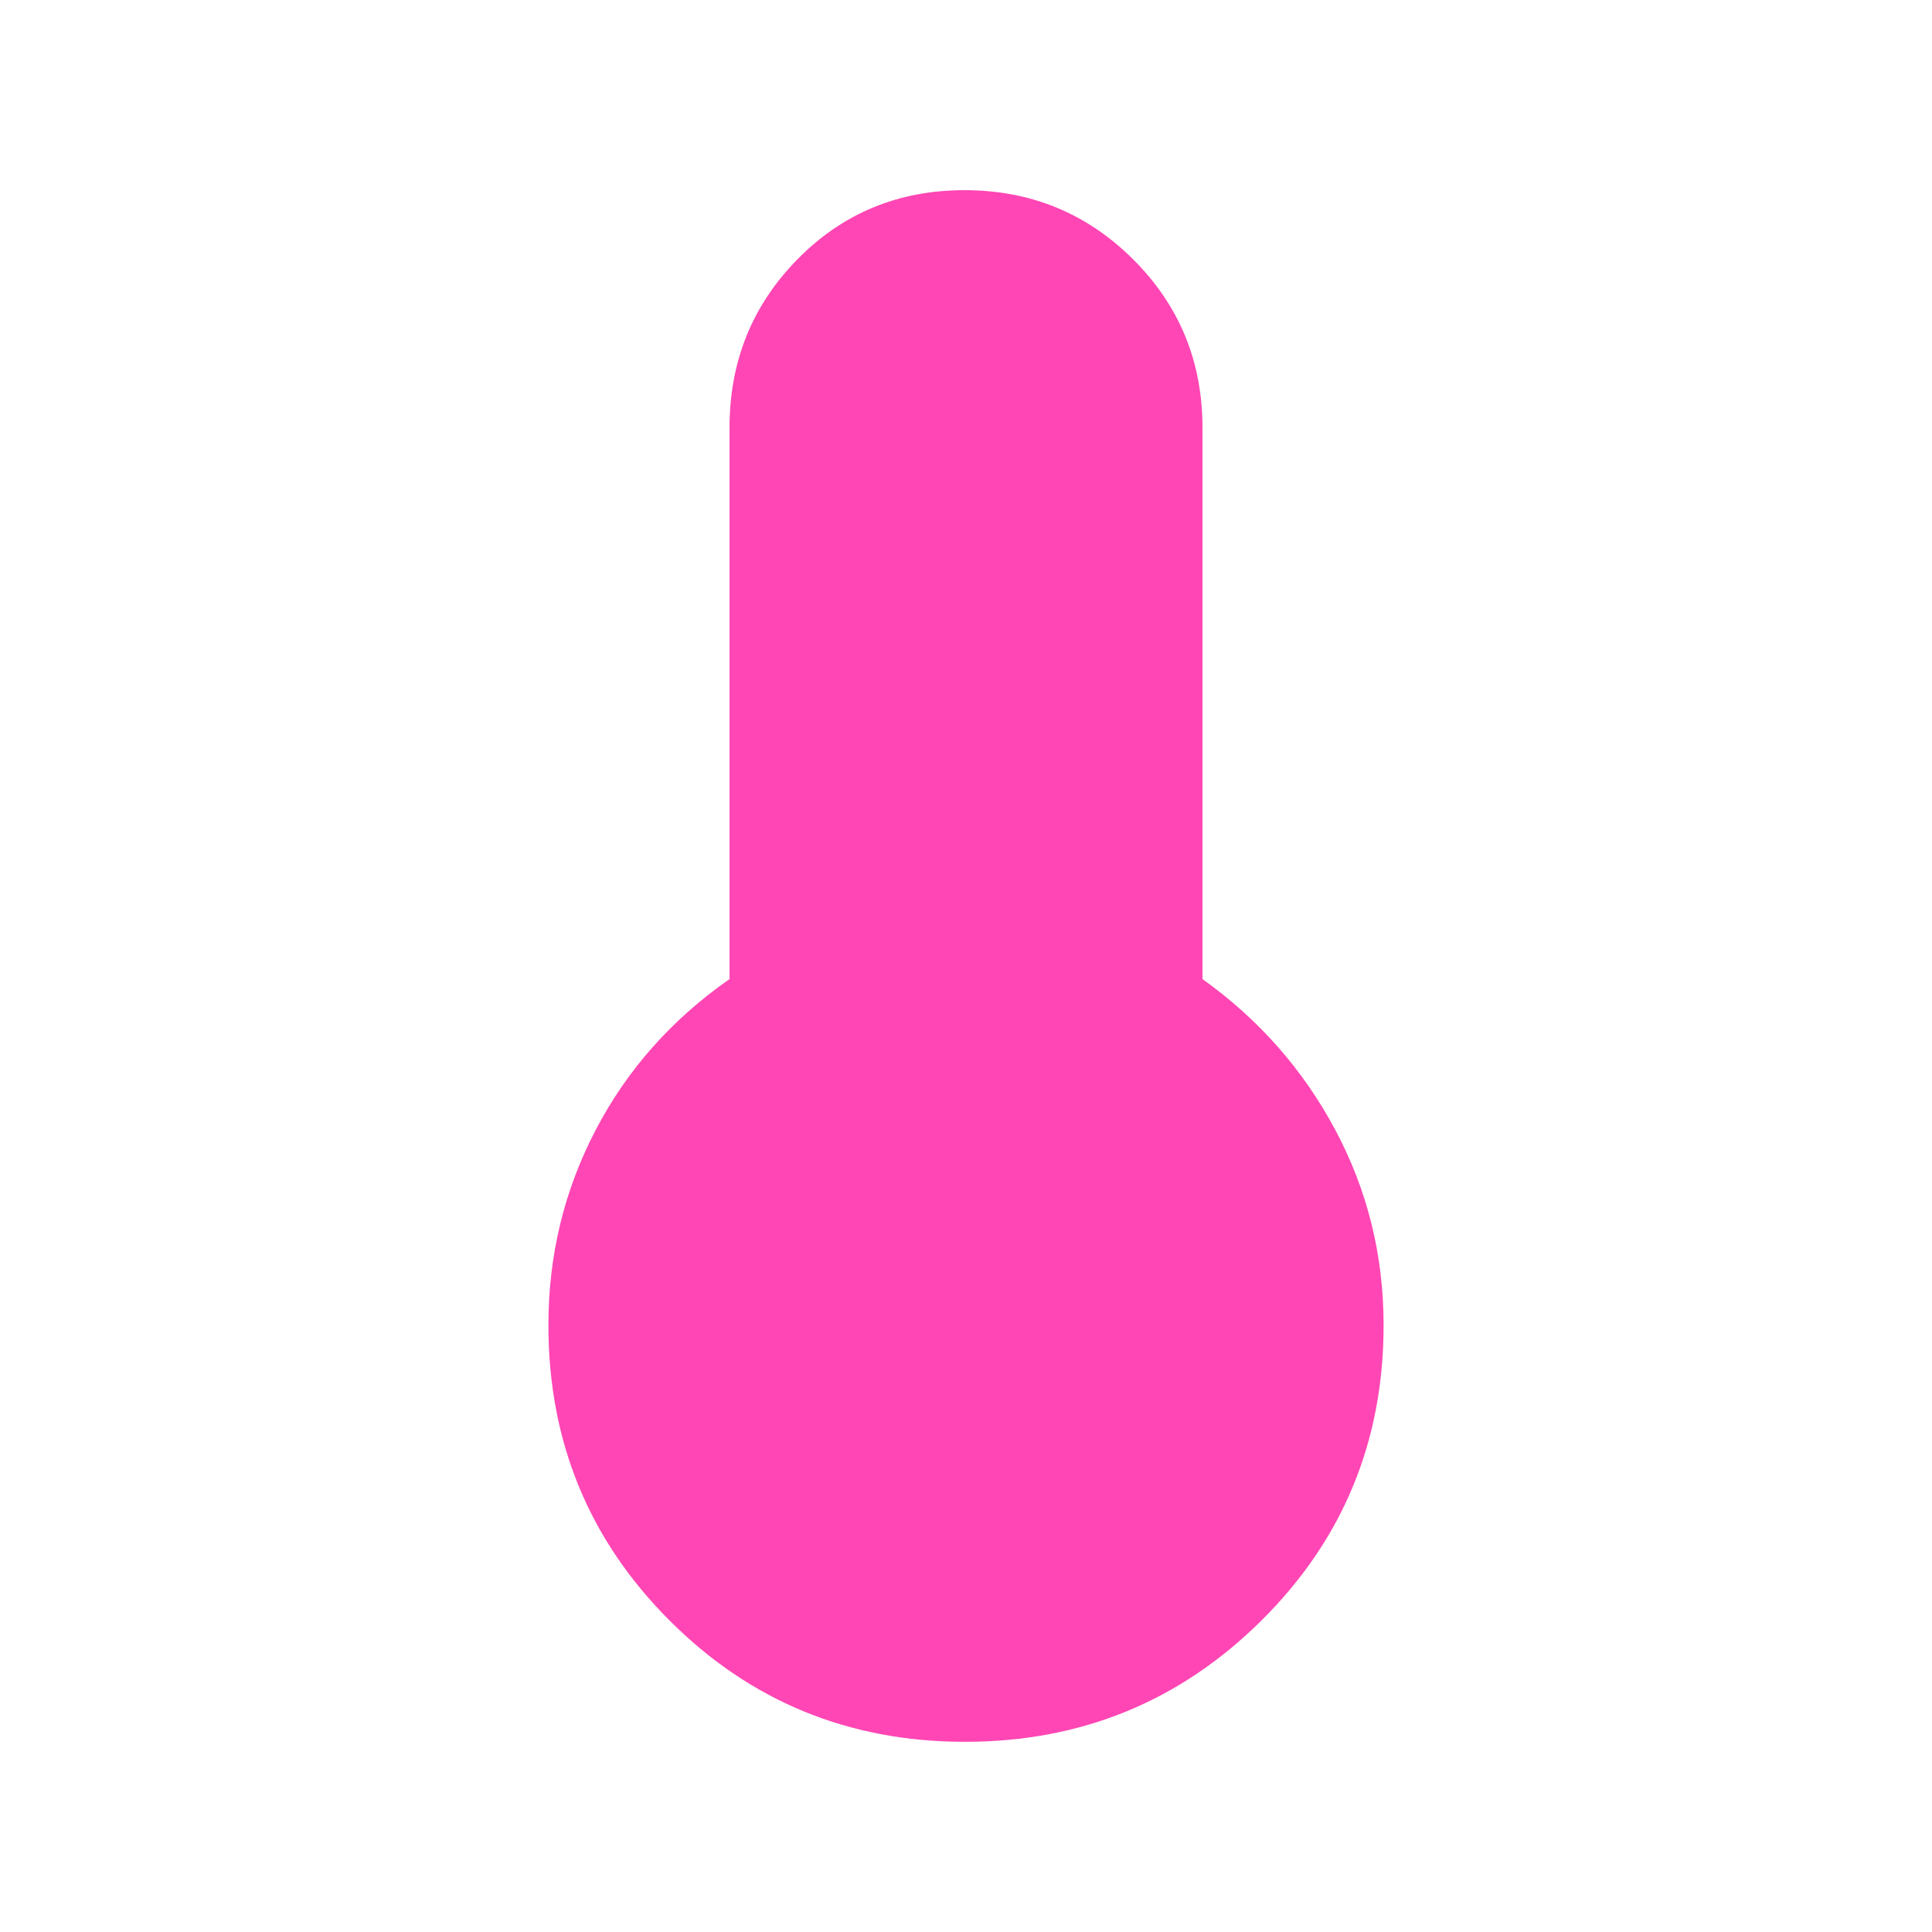 <svg height="48" viewBox="0 -960 960 960" width="48" xmlns="http://www.w3.org/2000/svg"><path fill="rgb(255, 70, 180)" d="m479.5-94.5c-57.687 0-106.607-20.08-146.76-60.24-40.16-40.15-60.24-89.07-60.24-146.76 0-34.73 7.833-67.08 23.5-97.05s37.833-54.95 66.5-74.95v-274c0-32.89 11.253-60.78 33.76-83.67 22.513-22.89 50.18-34.33 83-34.33 32.827 0 60.74 11.44 83.74 34.33s34.5 50.78 34.5 83.67v274c28 20 50 44.98 66 74.95s24 62.32 24 97.05c0 57.69-20.243 106.61-60.73 146.76-40.493 40.16-89.583 60.24-147.27 60.24z"/></svg>